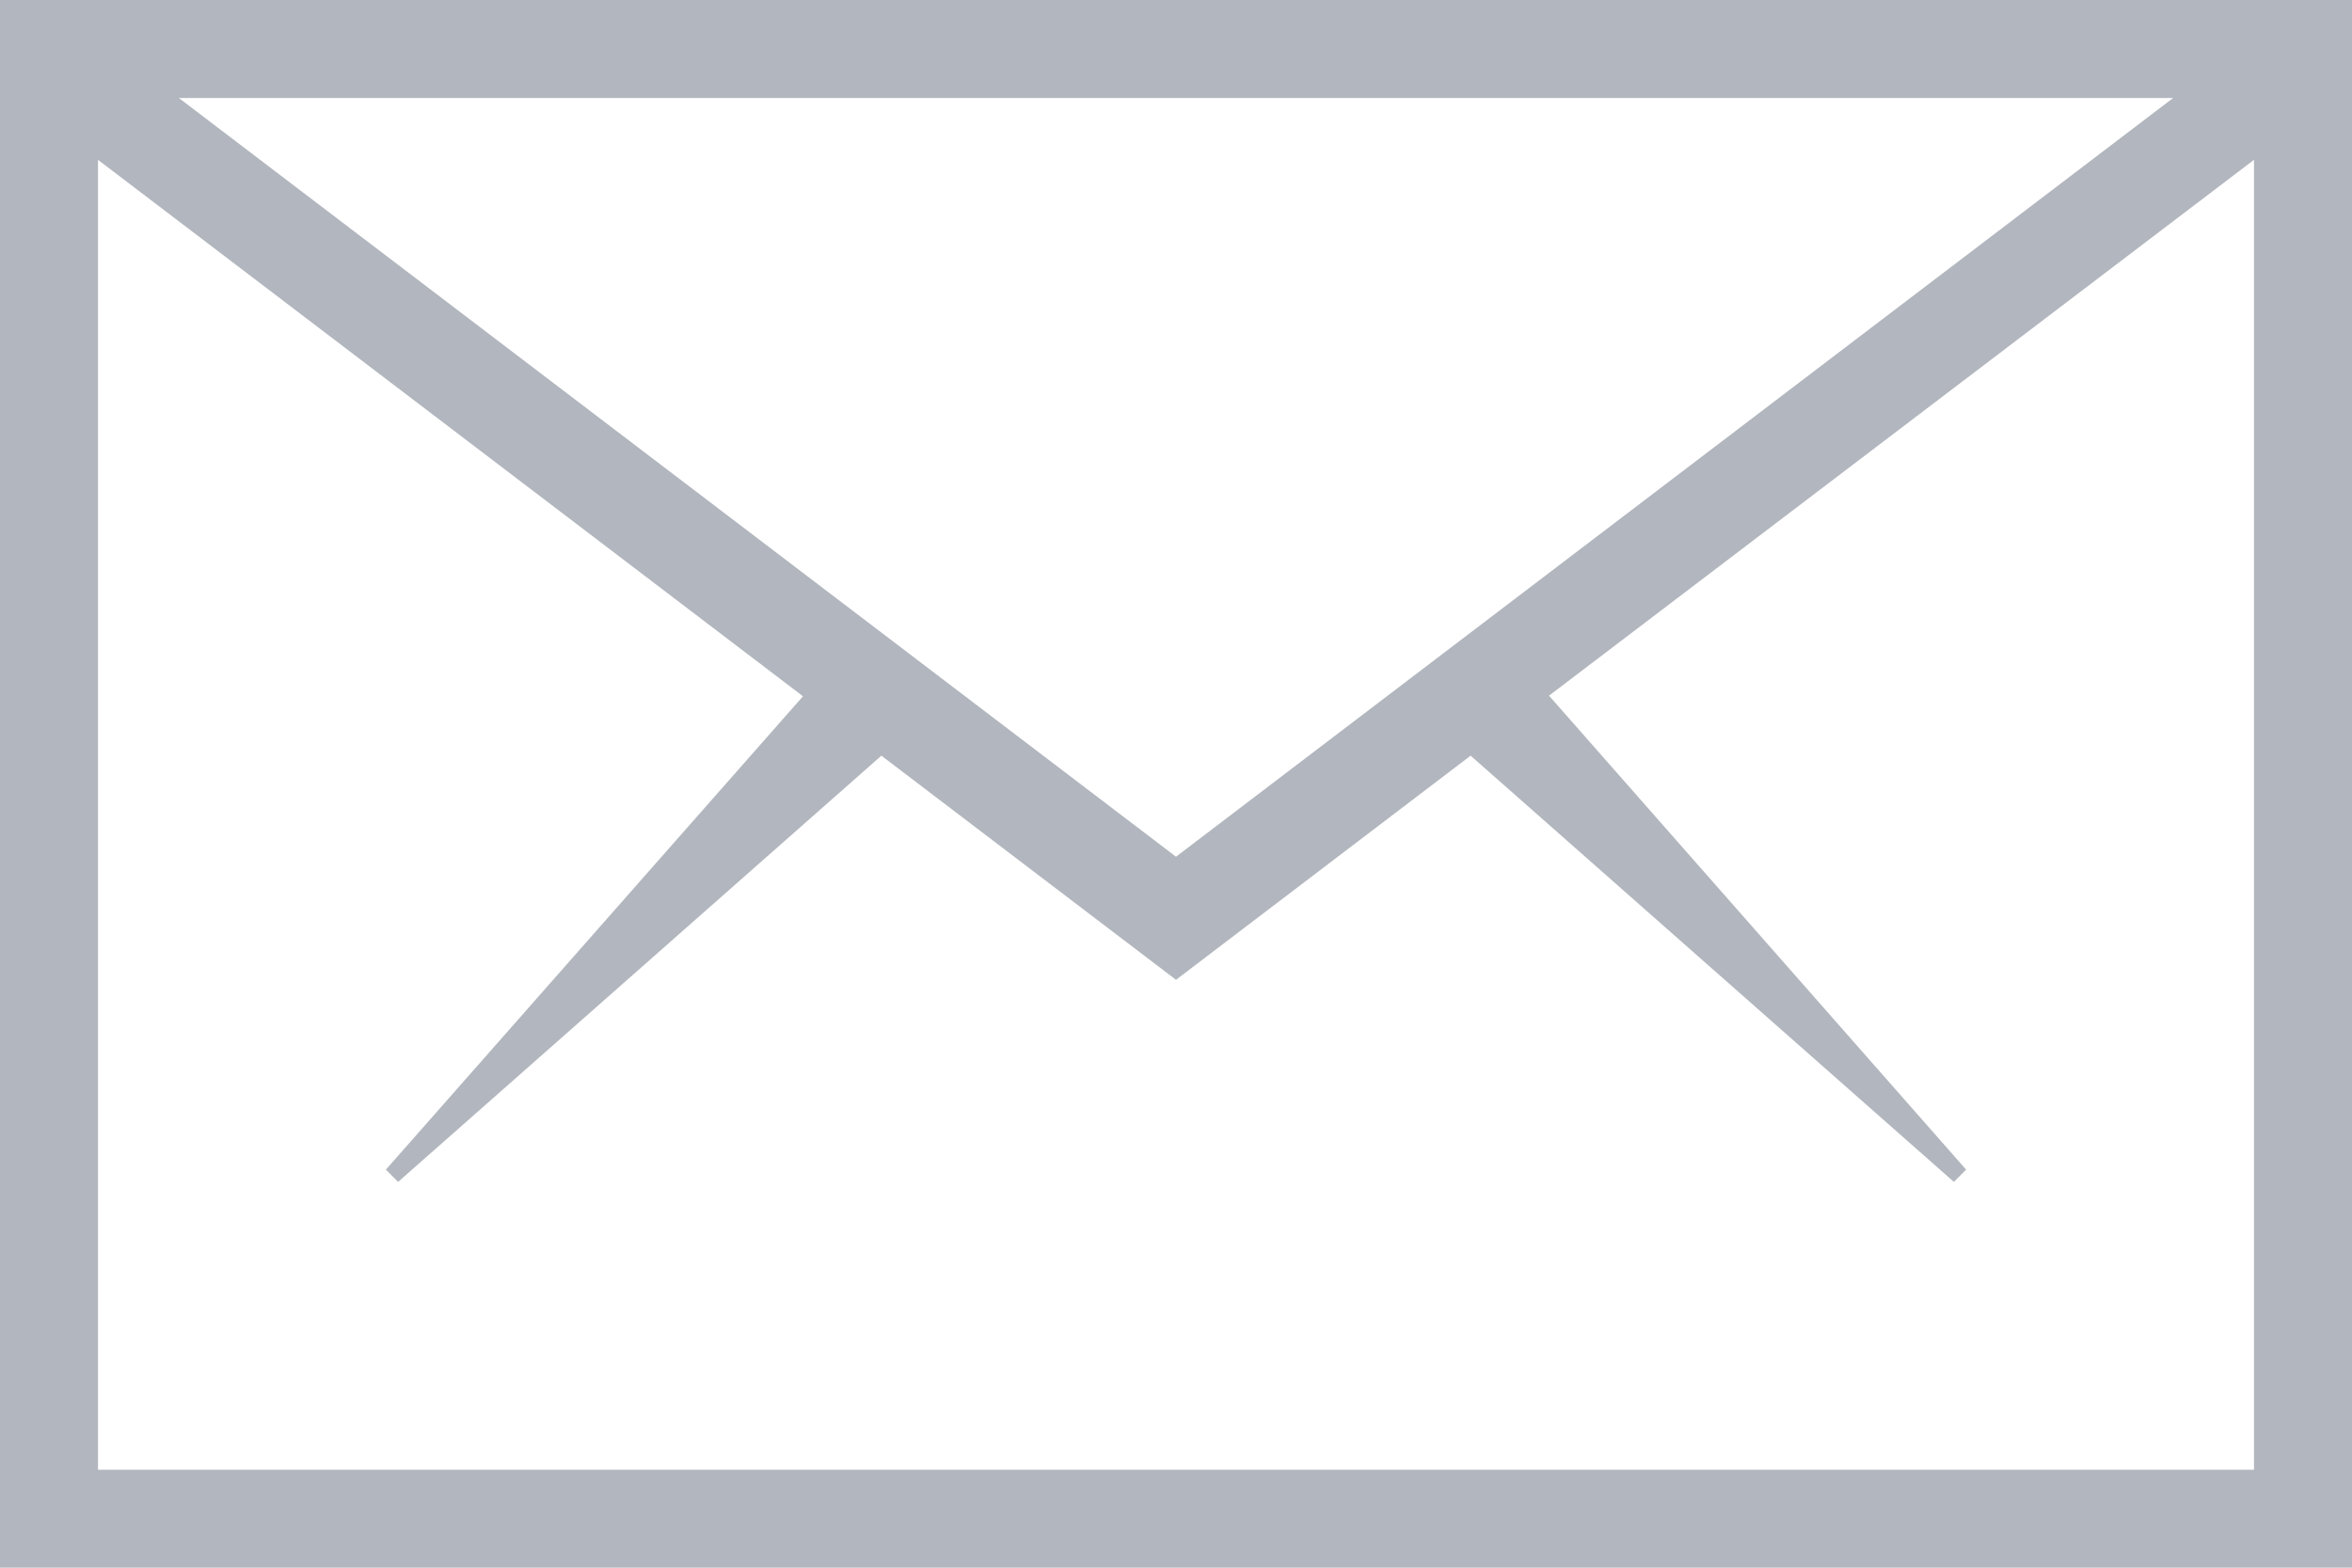 <?xml version="1.0" standalone="no"?>
<!DOCTYPE svg PUBLIC "-//W3C//DTD SVG 1.1//EN" "http://www.w3.org/Graphics/SVG/1.1/DTD/svg11.dtd">
<svg width="100%" height="100%" viewBox="0 0 384 256" version="1.1" xmlns="http://www.w3.org/2000/svg" xmlns:xlink="http://www.w3.org/1999/xlink" xml:space="preserve" style="fill-rule:evenodd;clip-rule:evenodd;stroke-linejoin:round;stroke-miterlimit:1.414;">
    <g transform="matrix(1,0,0,1,-64,-128)">
        <path d="M64,128L64,384L448,384L448,128L64,128ZM256,267.9L93.2,144L418.8,144L256,267.9ZM80,368L80,154.1L195.1,241.7L127,319L129,321L207.9,251.4L256,288L304.1,251.4L383,321L385,319L316.9,241.6L432,154.1L432,368L80,368Z" style="fill:rgb(178,182,190);fill-rule:nonzero;"/>
    </g>
</svg>
